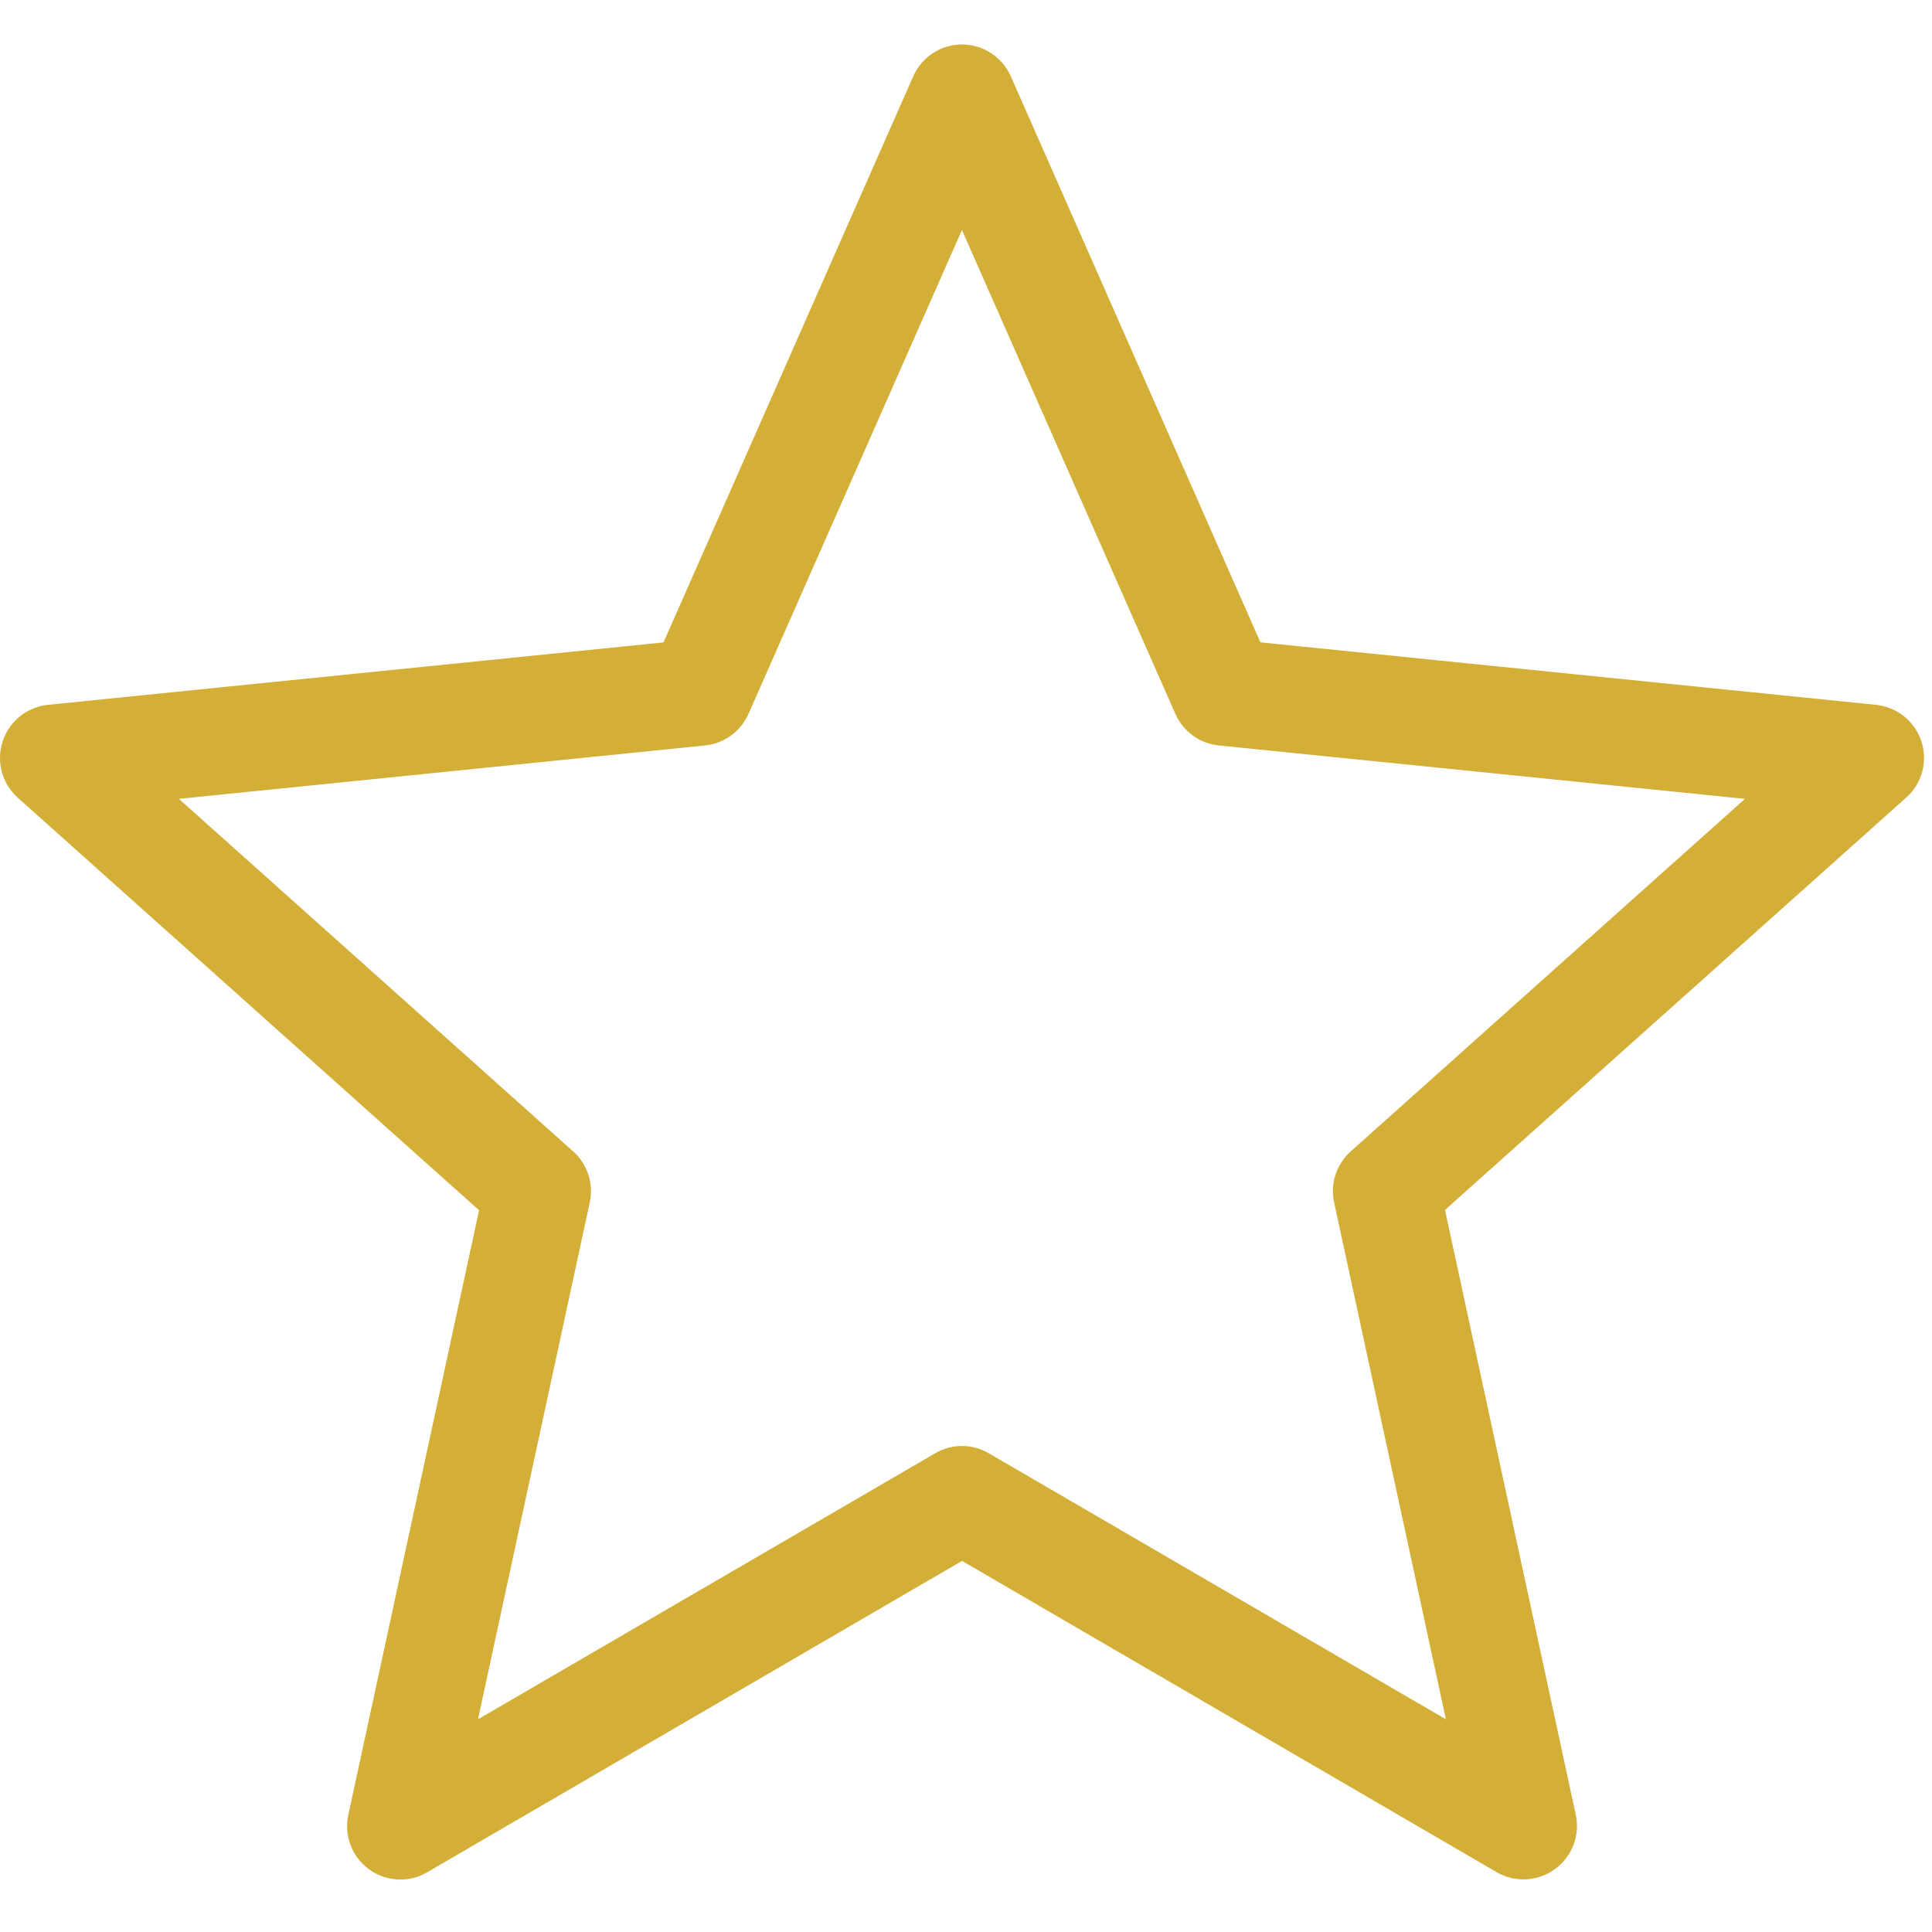 <?xml version="1.0" encoding="UTF-8" standalone="no"?><!DOCTYPE svg PUBLIC "-//W3C//DTD SVG 1.1//EN" "http://www.w3.org/Graphics/SVG/1.1/DTD/svg11.dtd"><svg width="100%" height="100%" viewBox="0 0 151 151" version="1.1" xmlns="http://www.w3.org/2000/svg" xmlns:xlink="http://www.w3.org/1999/xlink" xml:space="preserve" xmlns:serif="http://www.serif.com/" style="fill-rule:evenodd;clip-rule:evenodd;stroke-linejoin:round;stroke-miterlimit:2;"><g><path d="M150.175,57.954c-0.512,-1.571 -1.9,-2.691 -3.542,-2.866l-48.121,-4.884l-19.512,-44.246c-0.667,-1.5 -2.162,-2.483 -3.812,-2.483c-1.65,0 -3.146,0.975 -3.813,2.492l-19.517,44.241l-48.112,4.88c-1.642,0.166 -3.034,1.3 -3.542,2.866c-0.512,1.571 -0.046,3.296 1.188,4.396l36.05,32.242l-10.221,47.262c-0.346,1.613 0.287,3.279 1.625,4.25c0.729,0.529 1.587,0.796 2.45,0.796c0.721,0 1.446,-0.187 2.096,-0.571l41.8,-24.333l41.791,24.333c1.425,0.821 3.209,0.742 4.546,-0.246c1.334,-0.954 1.975,-2.637 1.629,-4.25l-10.221,-47.266l36.055,-32.238c1.225,-1.083 1.695,-2.808 1.183,-4.375Zm-44.608,32.038c-1.117,1 -1.613,2.521 -1.296,3.987l8.737,40.396l-35.725,-20.792c-1.295,-0.758 -2.895,-0.758 -4.191,0l-35.734,20.792l8.738,-40.396c0.317,-1.466 -0.179,-2.987 -1.296,-3.987l-30.817,-27.555l41.125,-4.175c1.492,-0.145 2.784,-1.1 3.392,-2.466l16.683,-37.821l16.68,37.821c0.608,1.366 1.899,2.321 3.391,2.466l41.125,4.175l-30.812,27.555Z" style="fill:#d4af37;fill-rule:nonzero;"/></g></svg>